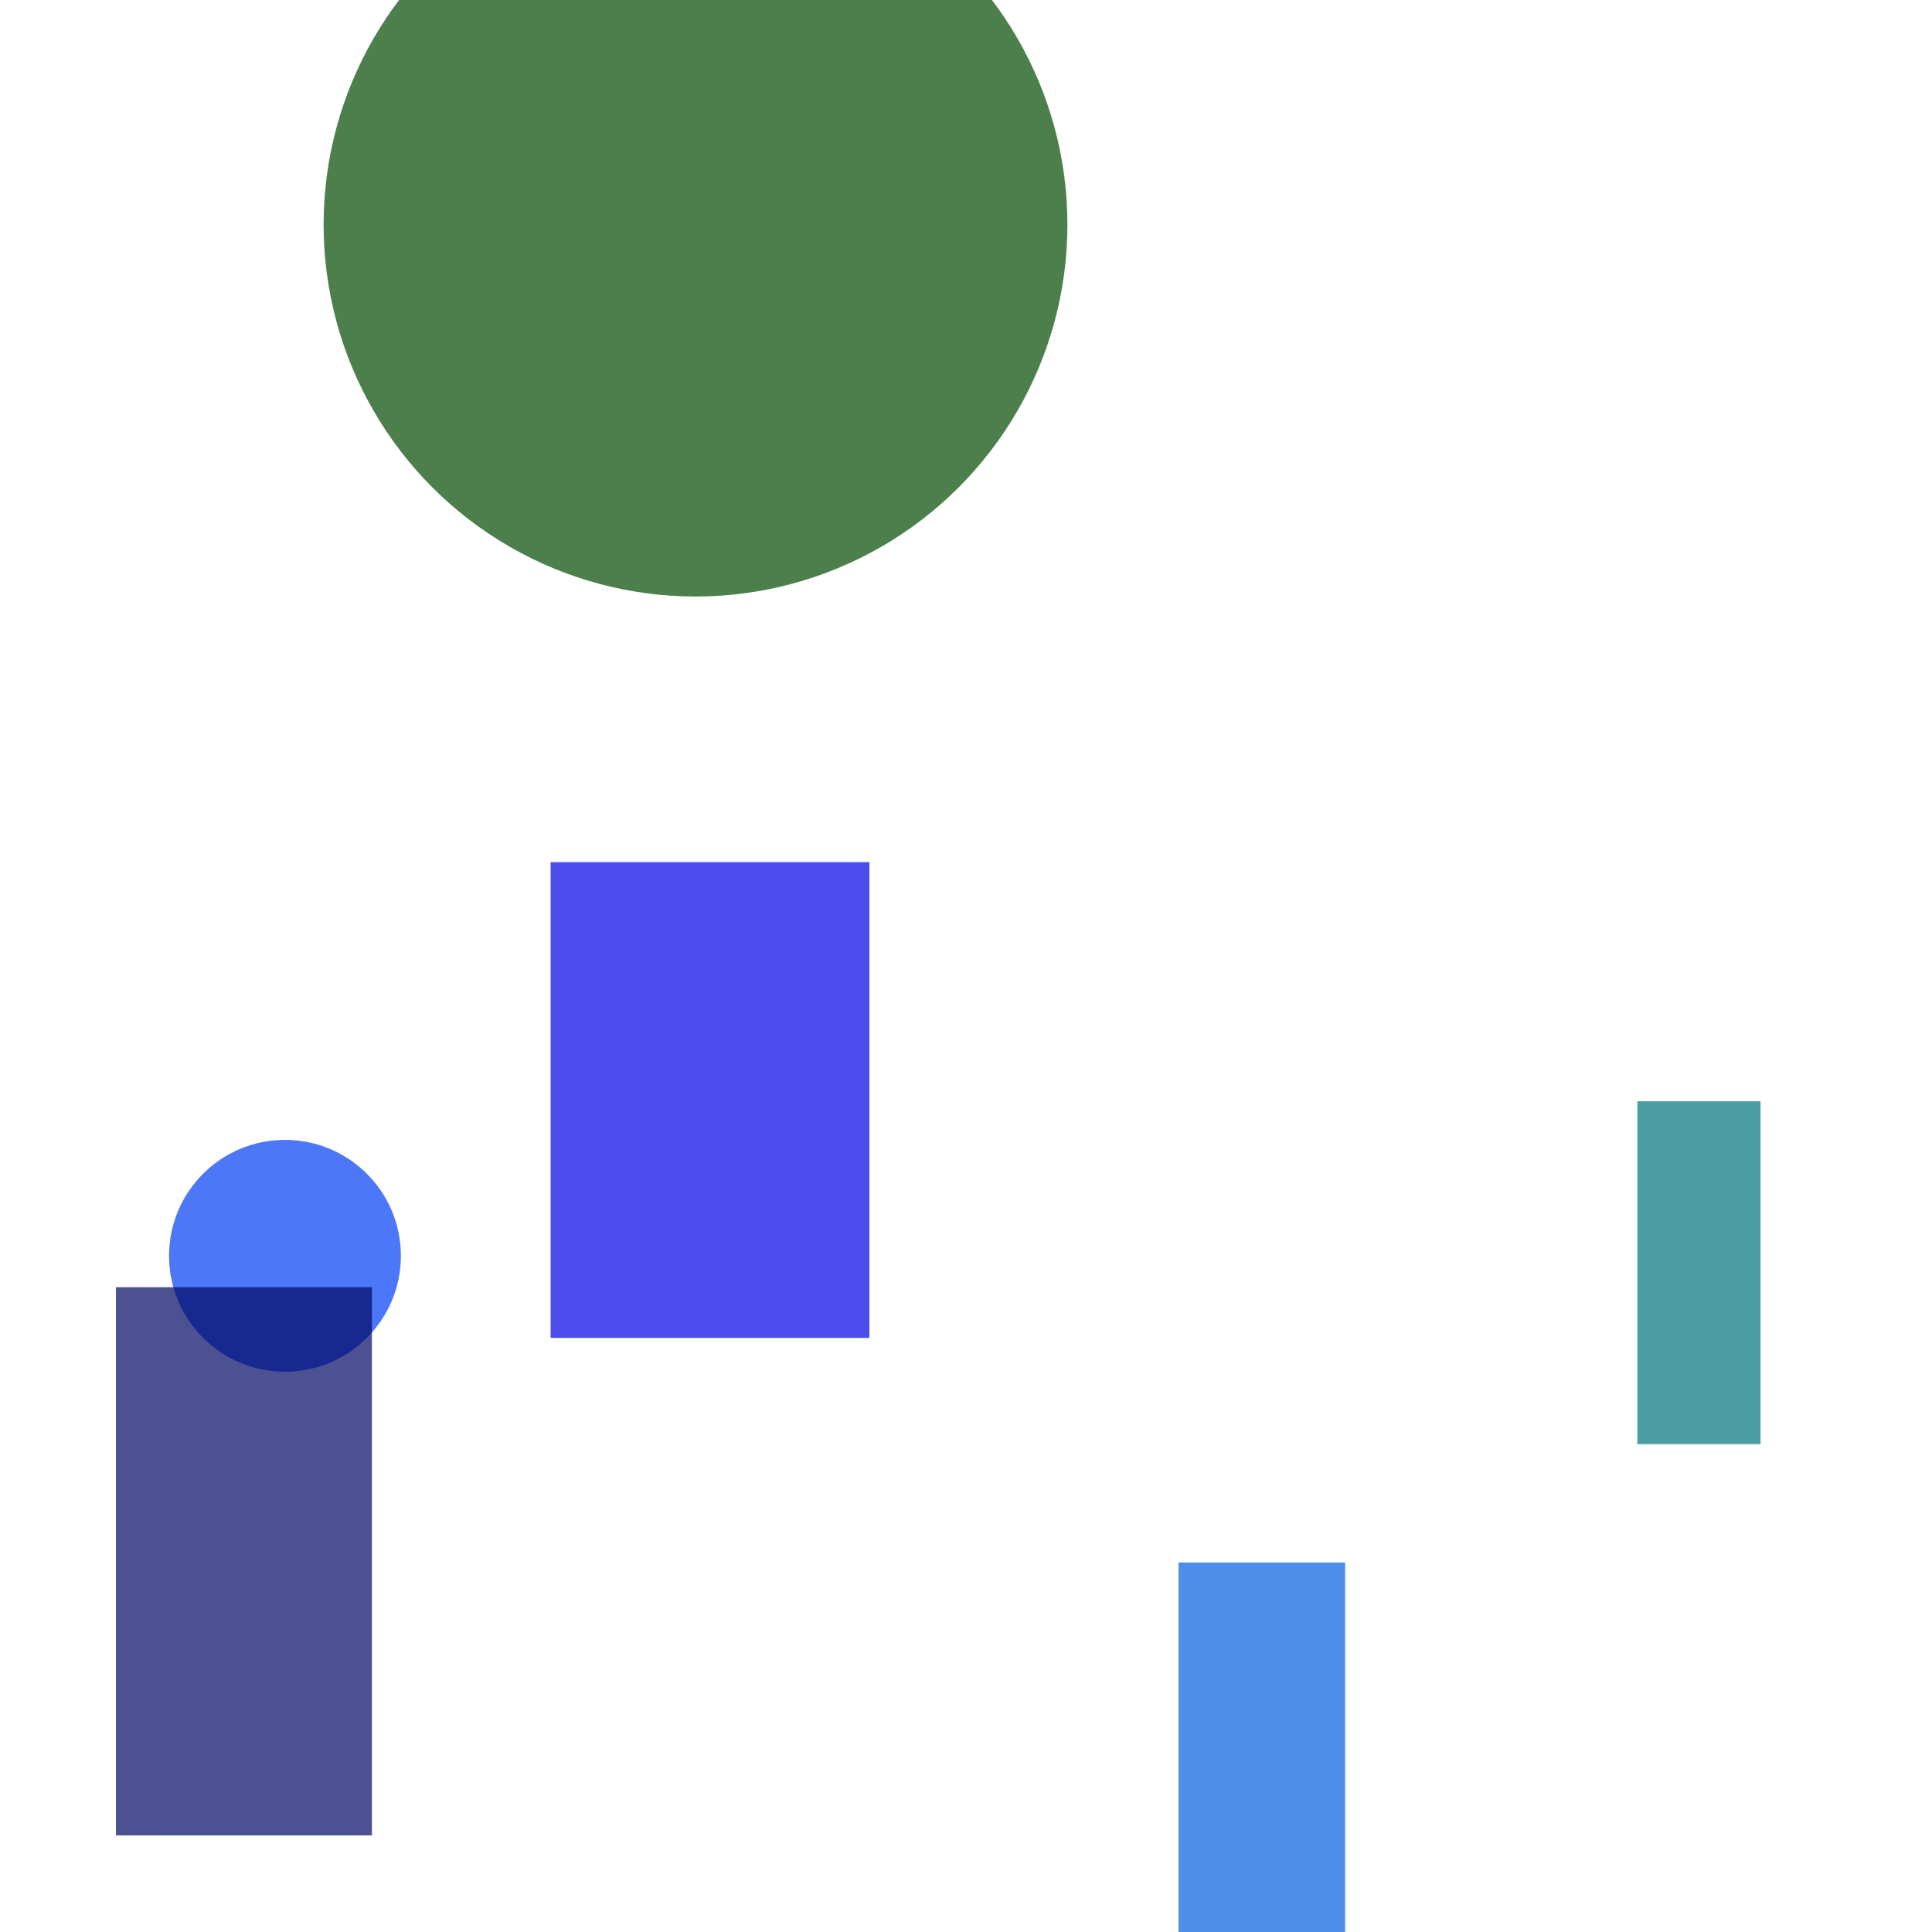 <?xml version="1.0" encoding="utf-8"?>
<svg width="800px" height="800px" viewBox="0 0 800 800" xmlns="http://www.w3.org/2000/svg">
<rect x="488" y="647" width="69" height="165" fill="#005EE0" fill-opacity="0.7" />
<rect x="678" y="456" width="51" height="142" fill="#00757E" fill-opacity="0.7" />
<circle cx="118" cy="520" r="48" fill="#003EF6" fill-opacity="0.7" />
<rect x="228" y="357" width="132" height="197" fill="#0000E4" fill-opacity="0.7" />
<circle cx="288" cy="93" r="154" fill="#004900" fill-opacity="0.7" />
<rect x="48" y="533" width="106" height="227" fill="#000864" fill-opacity="0.7" />
</svg>
